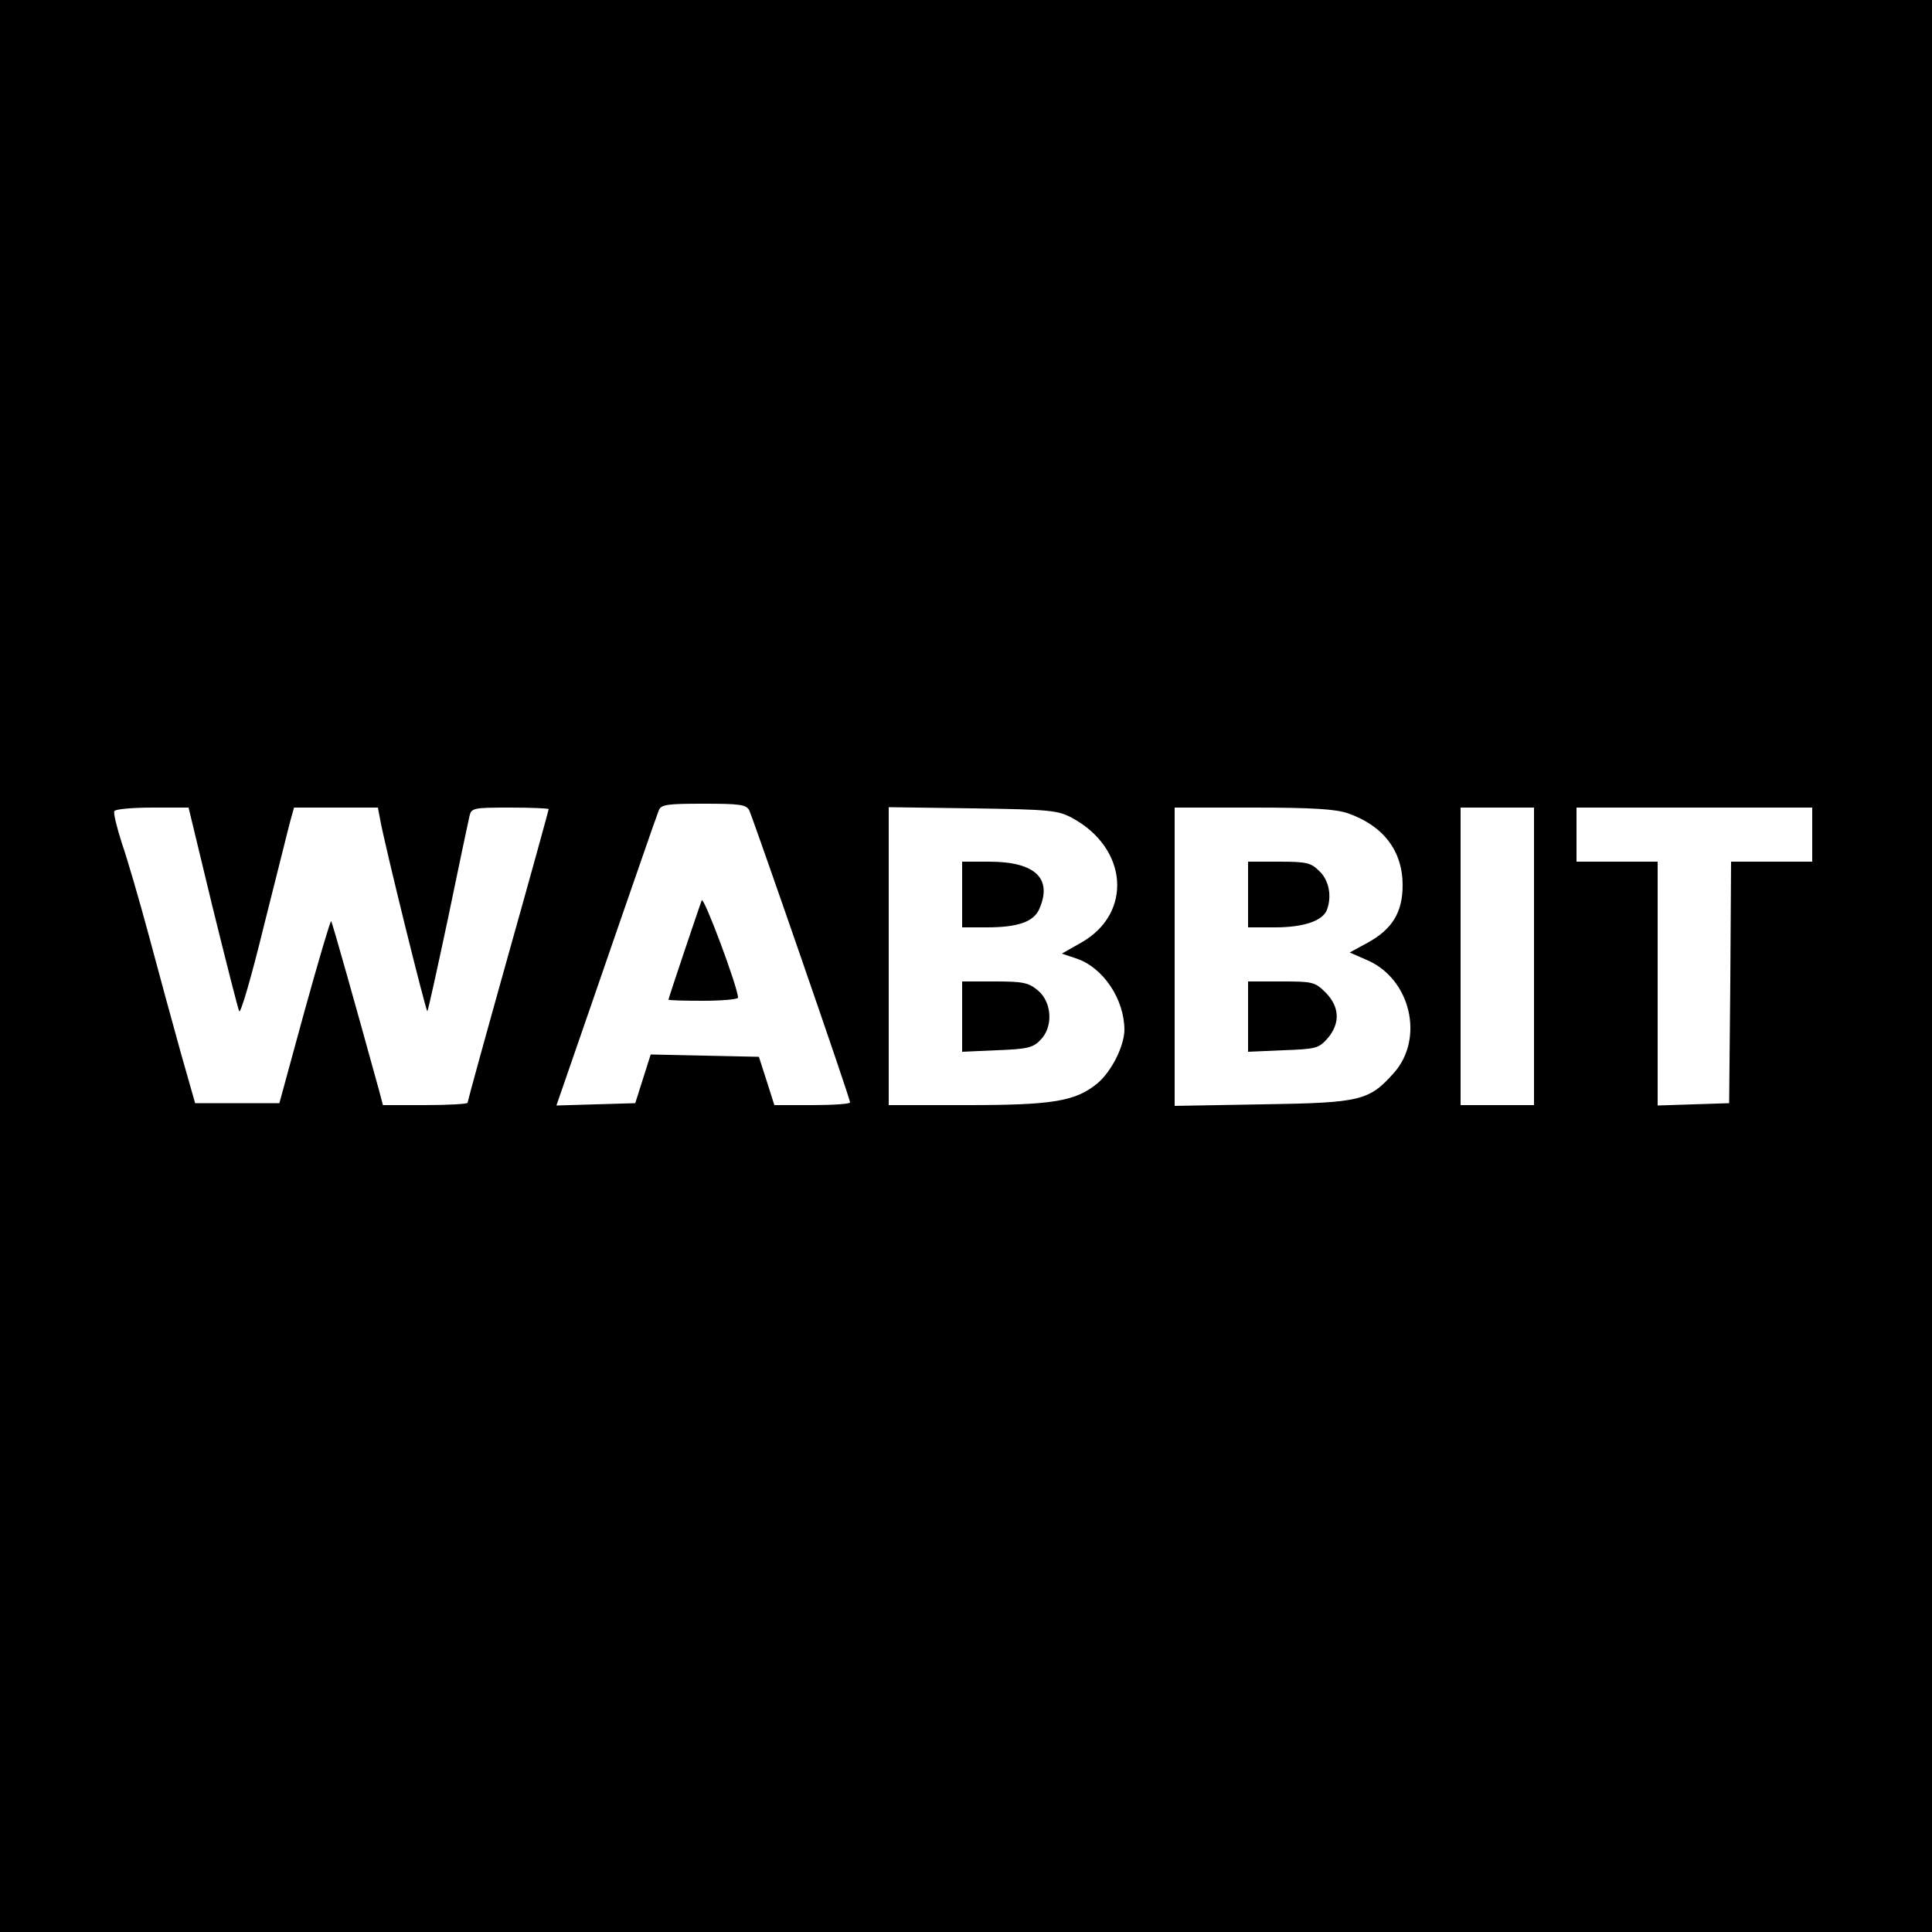 <?xml version="1.0" standalone="no"?>
<!DOCTYPE svg PUBLIC "-//W3C//DTD SVG 20010904//EN"
 "http://www.w3.org/TR/2001/REC-SVG-20010904/DTD/svg10.dtd">
<svg version="1.0" xmlns="http://www.w3.org/2000/svg"
 width="500pt" height="500pt" viewBox="0 0 500 500"
 preserveAspectRatio="xMidYMid meet">
<g transform="translate(0,500) scale(0.1,-0.1)"
fill="#000000" stroke="none">
<path d="M0 2500 l0 -2500 2500 0 2500 0 0 2500 0 2500 -2500 0 -2500 0 0
-2500z m1939 403 c10 -21 261 -745 261 -756 0 -4 -44 -7 -98 -7 l-98 0 -20 63
-20 62 -140 3 -140 3 -20 -63 -20 -63 -102 -3 -102 -3 91 263 c50 145 108 313
129 373 21 61 41 118 45 128 6 15 22 17 116 17 93 0 110 -2 118 -17z m-1389
-250 c35 -142 66 -264 69 -270 4 -7 33 94 65 225 33 130 63 252 68 270 l9 32
108 0 109 0 6 -32 c14 -75 119 -499 122 -495 2 2 26 111 54 243 27 131 52 249
55 262 5 21 10 22 105 22 55 0 100 -2 100 -4 0 -2 -47 -173 -105 -379 -58
-207 -105 -378 -105 -381 0 -3 -49 -6 -110 -6 l-109 0 -10 38 c-61 221 -121
435 -124 438 -2 2 -33 -103 -69 -233 l-65 -238 -109 0 -109 0 -37 130 c-20 72
-57 207 -82 301 -25 93 -57 203 -71 243 -13 41 -22 77 -19 82 3 5 47 9 99 9
l93 0 62 -257z m2225 230 c144 -78 157 -246 24 -322 l-51 -29 36 -12 c71 -23
126 -106 126 -186 -1 -42 -33 -106 -69 -137 -57 -47 -114 -57 -338 -57 l-203
0 0 386 0 385 218 -3 c200 -3 220 -5 257 -25z m714 12 c91 -32 141 -97 141
-186 0 -70 -27 -114 -91 -149 l-46 -25 48 -21 c110 -50 145 -201 67 -290 -65
-73 -86 -78 -340 -82 l-228 -4 0 386 0 386 204 0 c154 0 214 -4 245 -15z m481
-370 l0 -385 -95 0 -95 0 0 385 0 385 95 0 95 0 0 -385z m720 315 l0 -70 -105
0 -105 0 -2 -312 -3 -313 -92 -3 -93 -3 0 316 0 315 -105 0 -105 0 0 70 0 70
305 0 305 0 0 -70z"/>
<path d="M1816 2670 c-7 -19 -86 -253 -86 -257 0 -2 41 -3 90 -3 50 0 90 4 90
8 0 26 -89 264 -94 252z"/>
<path d="M2490 2685 l0 -85 64 0 c79 0 120 14 135 46 36 80 -9 124 -129 124
l-70 0 0 -85z"/>
<path d="M2490 2369 l0 -91 90 4 c77 3 93 6 112 26 34 33 31 97 -5 128 -25 21
-38 24 -113 24 l-84 0 0 -91z"/>
<path d="M3230 2685 l0 -85 70 0 c74 0 123 17 134 45 13 35 6 76 -19 100 -22
22 -32 25 -105 25 l-80 0 0 -85z"/>
<path d="M3230 2369 l0 -91 91 4 c85 3 92 5 115 31 33 39 31 81 -5 118 -28 28
-34 29 -115 29 l-86 0 0 -91z"/>
</g>
</svg>
